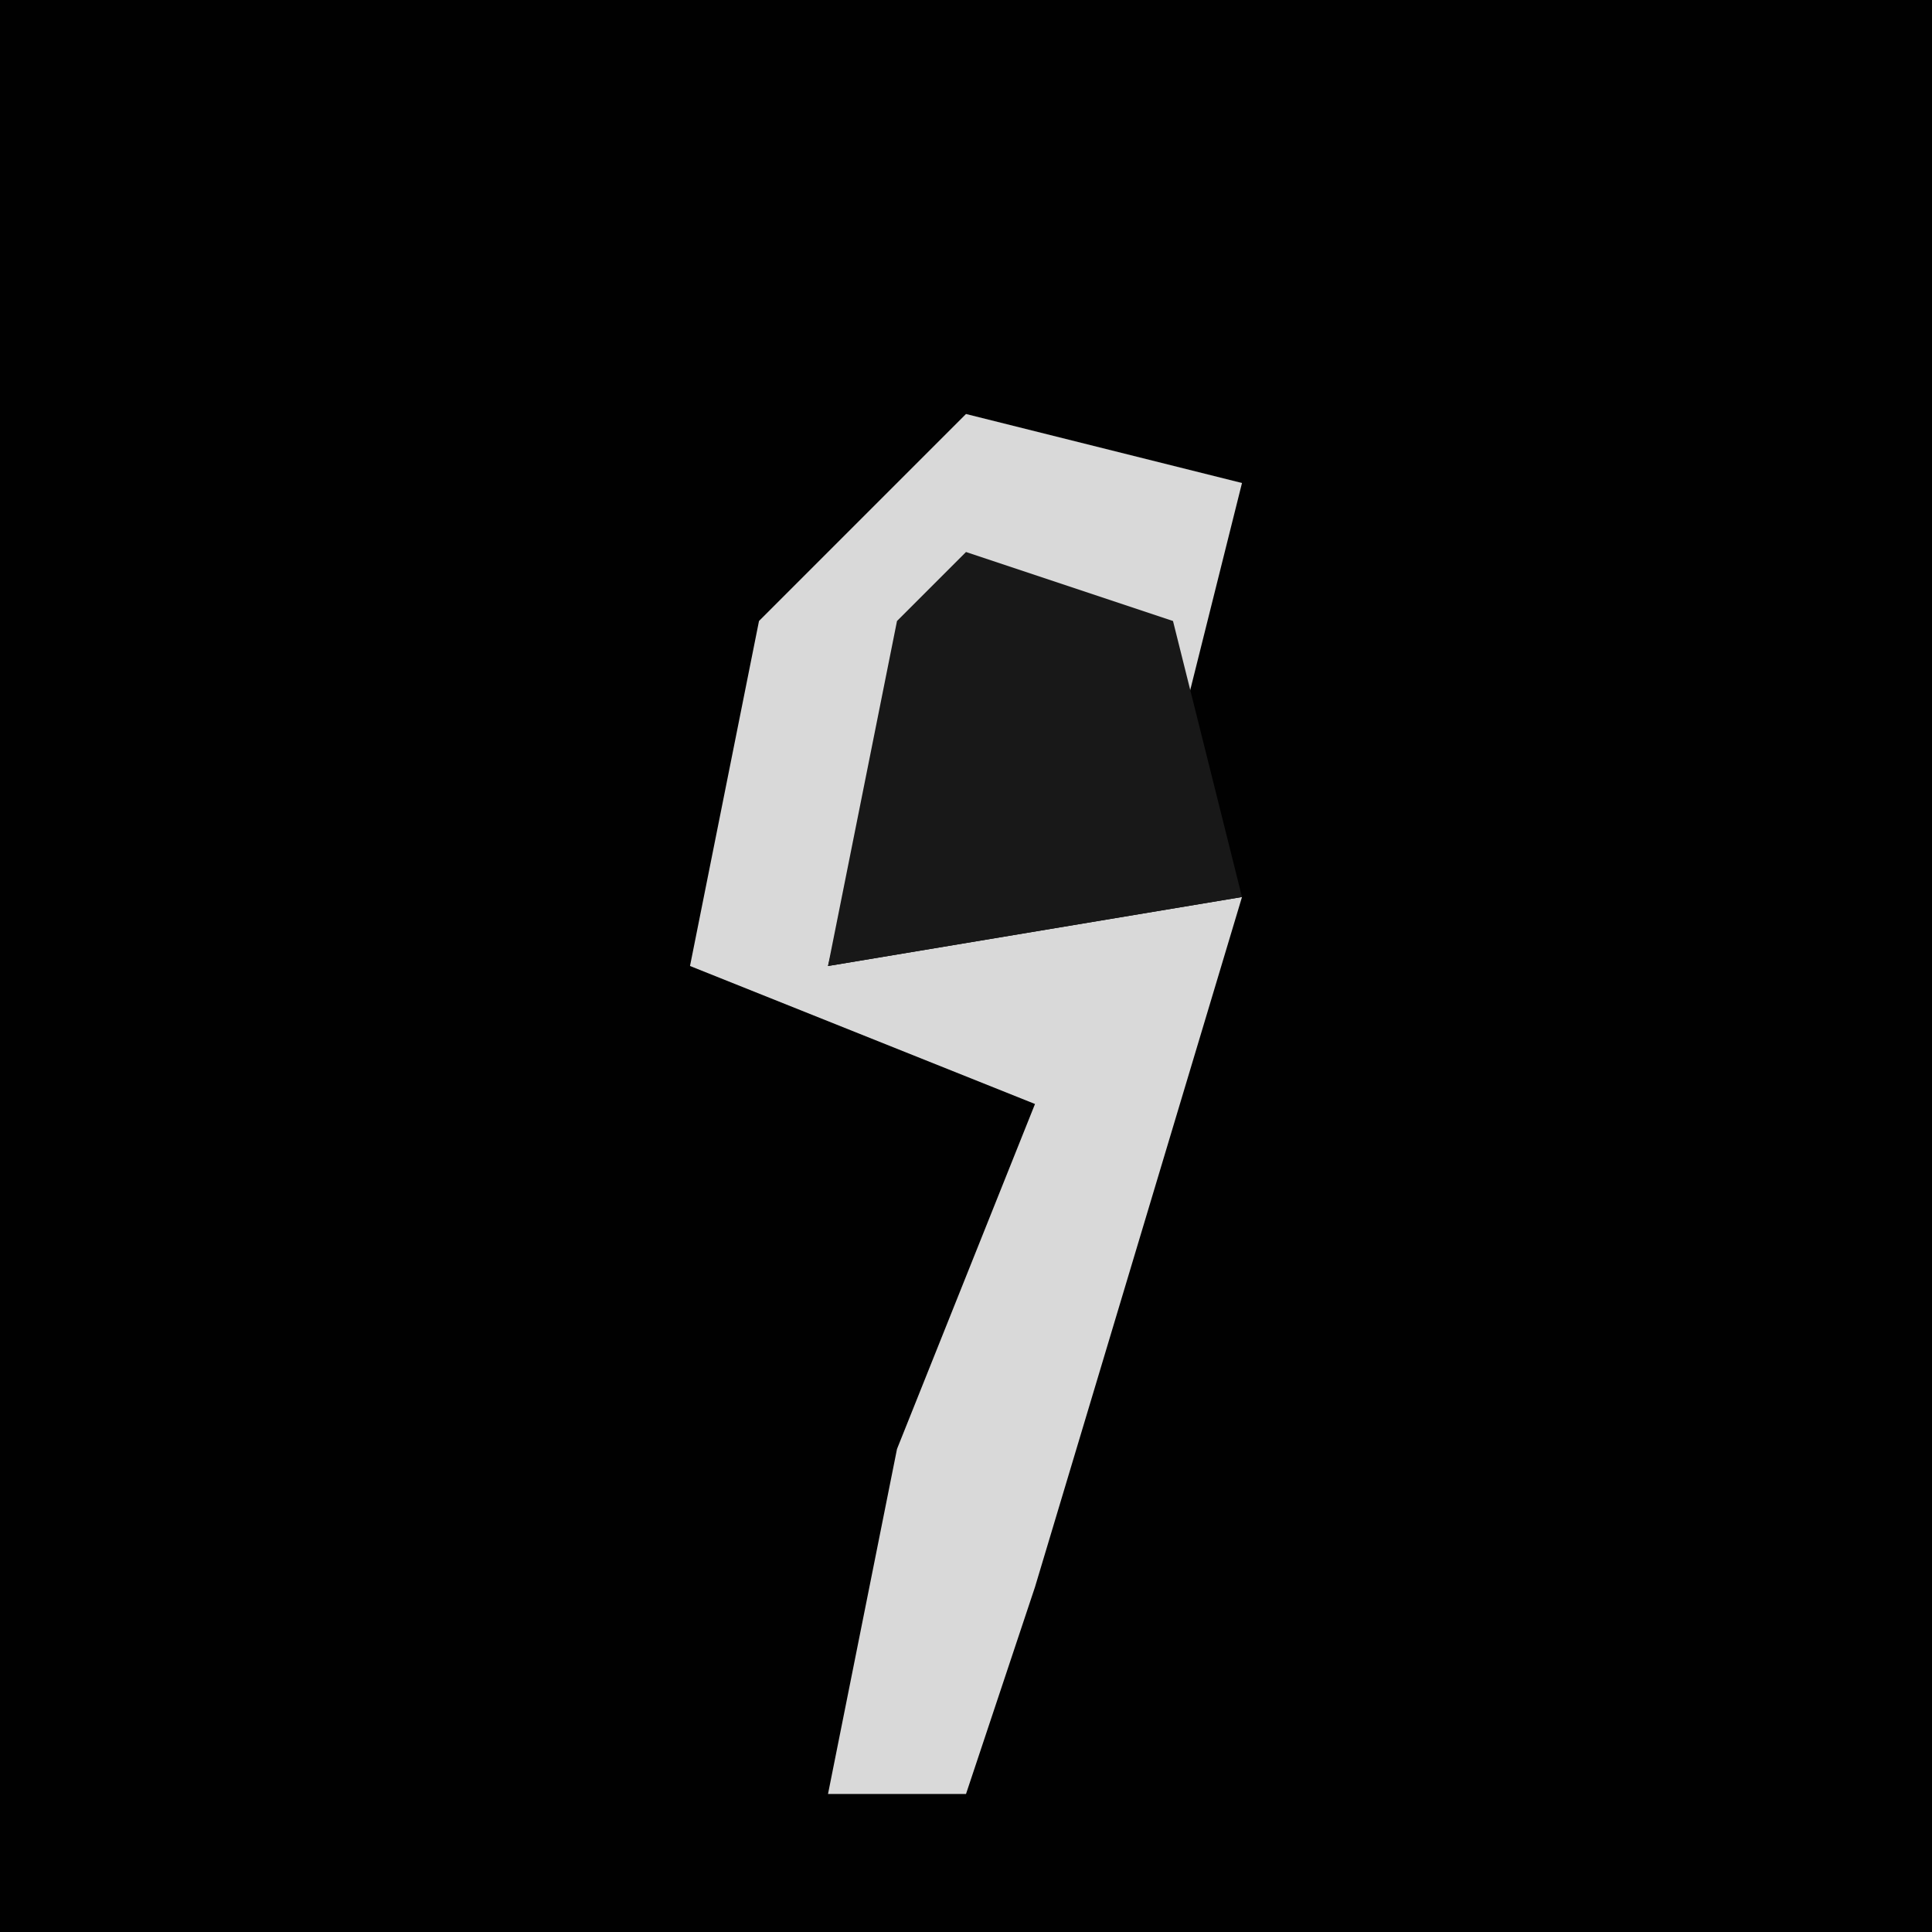 <?xml version="1.0" encoding="UTF-8"?>
<svg version="1.1" xmlns="http://www.w3.org/2000/svg" width="28" height="28">
<path d="M0,0 L28,0 L28,28 L0,28 Z " fill="#010101" transform="translate(0,0)"/>
<path d="M0,0 L4,1 L3,5 L2,3 L-1,4 L-2,8 L4,7 L1,17 L0,20 L-2,20 L-1,15 L1,10 L-4,8 L-3,3 Z " fill="#D9D9D9" transform="translate(14,6)"/>
<path d="M0,0 L3,1 L4,5 L-2,6 L-1,1 Z " fill="#181818" transform="translate(14,8)"/>
</svg>

